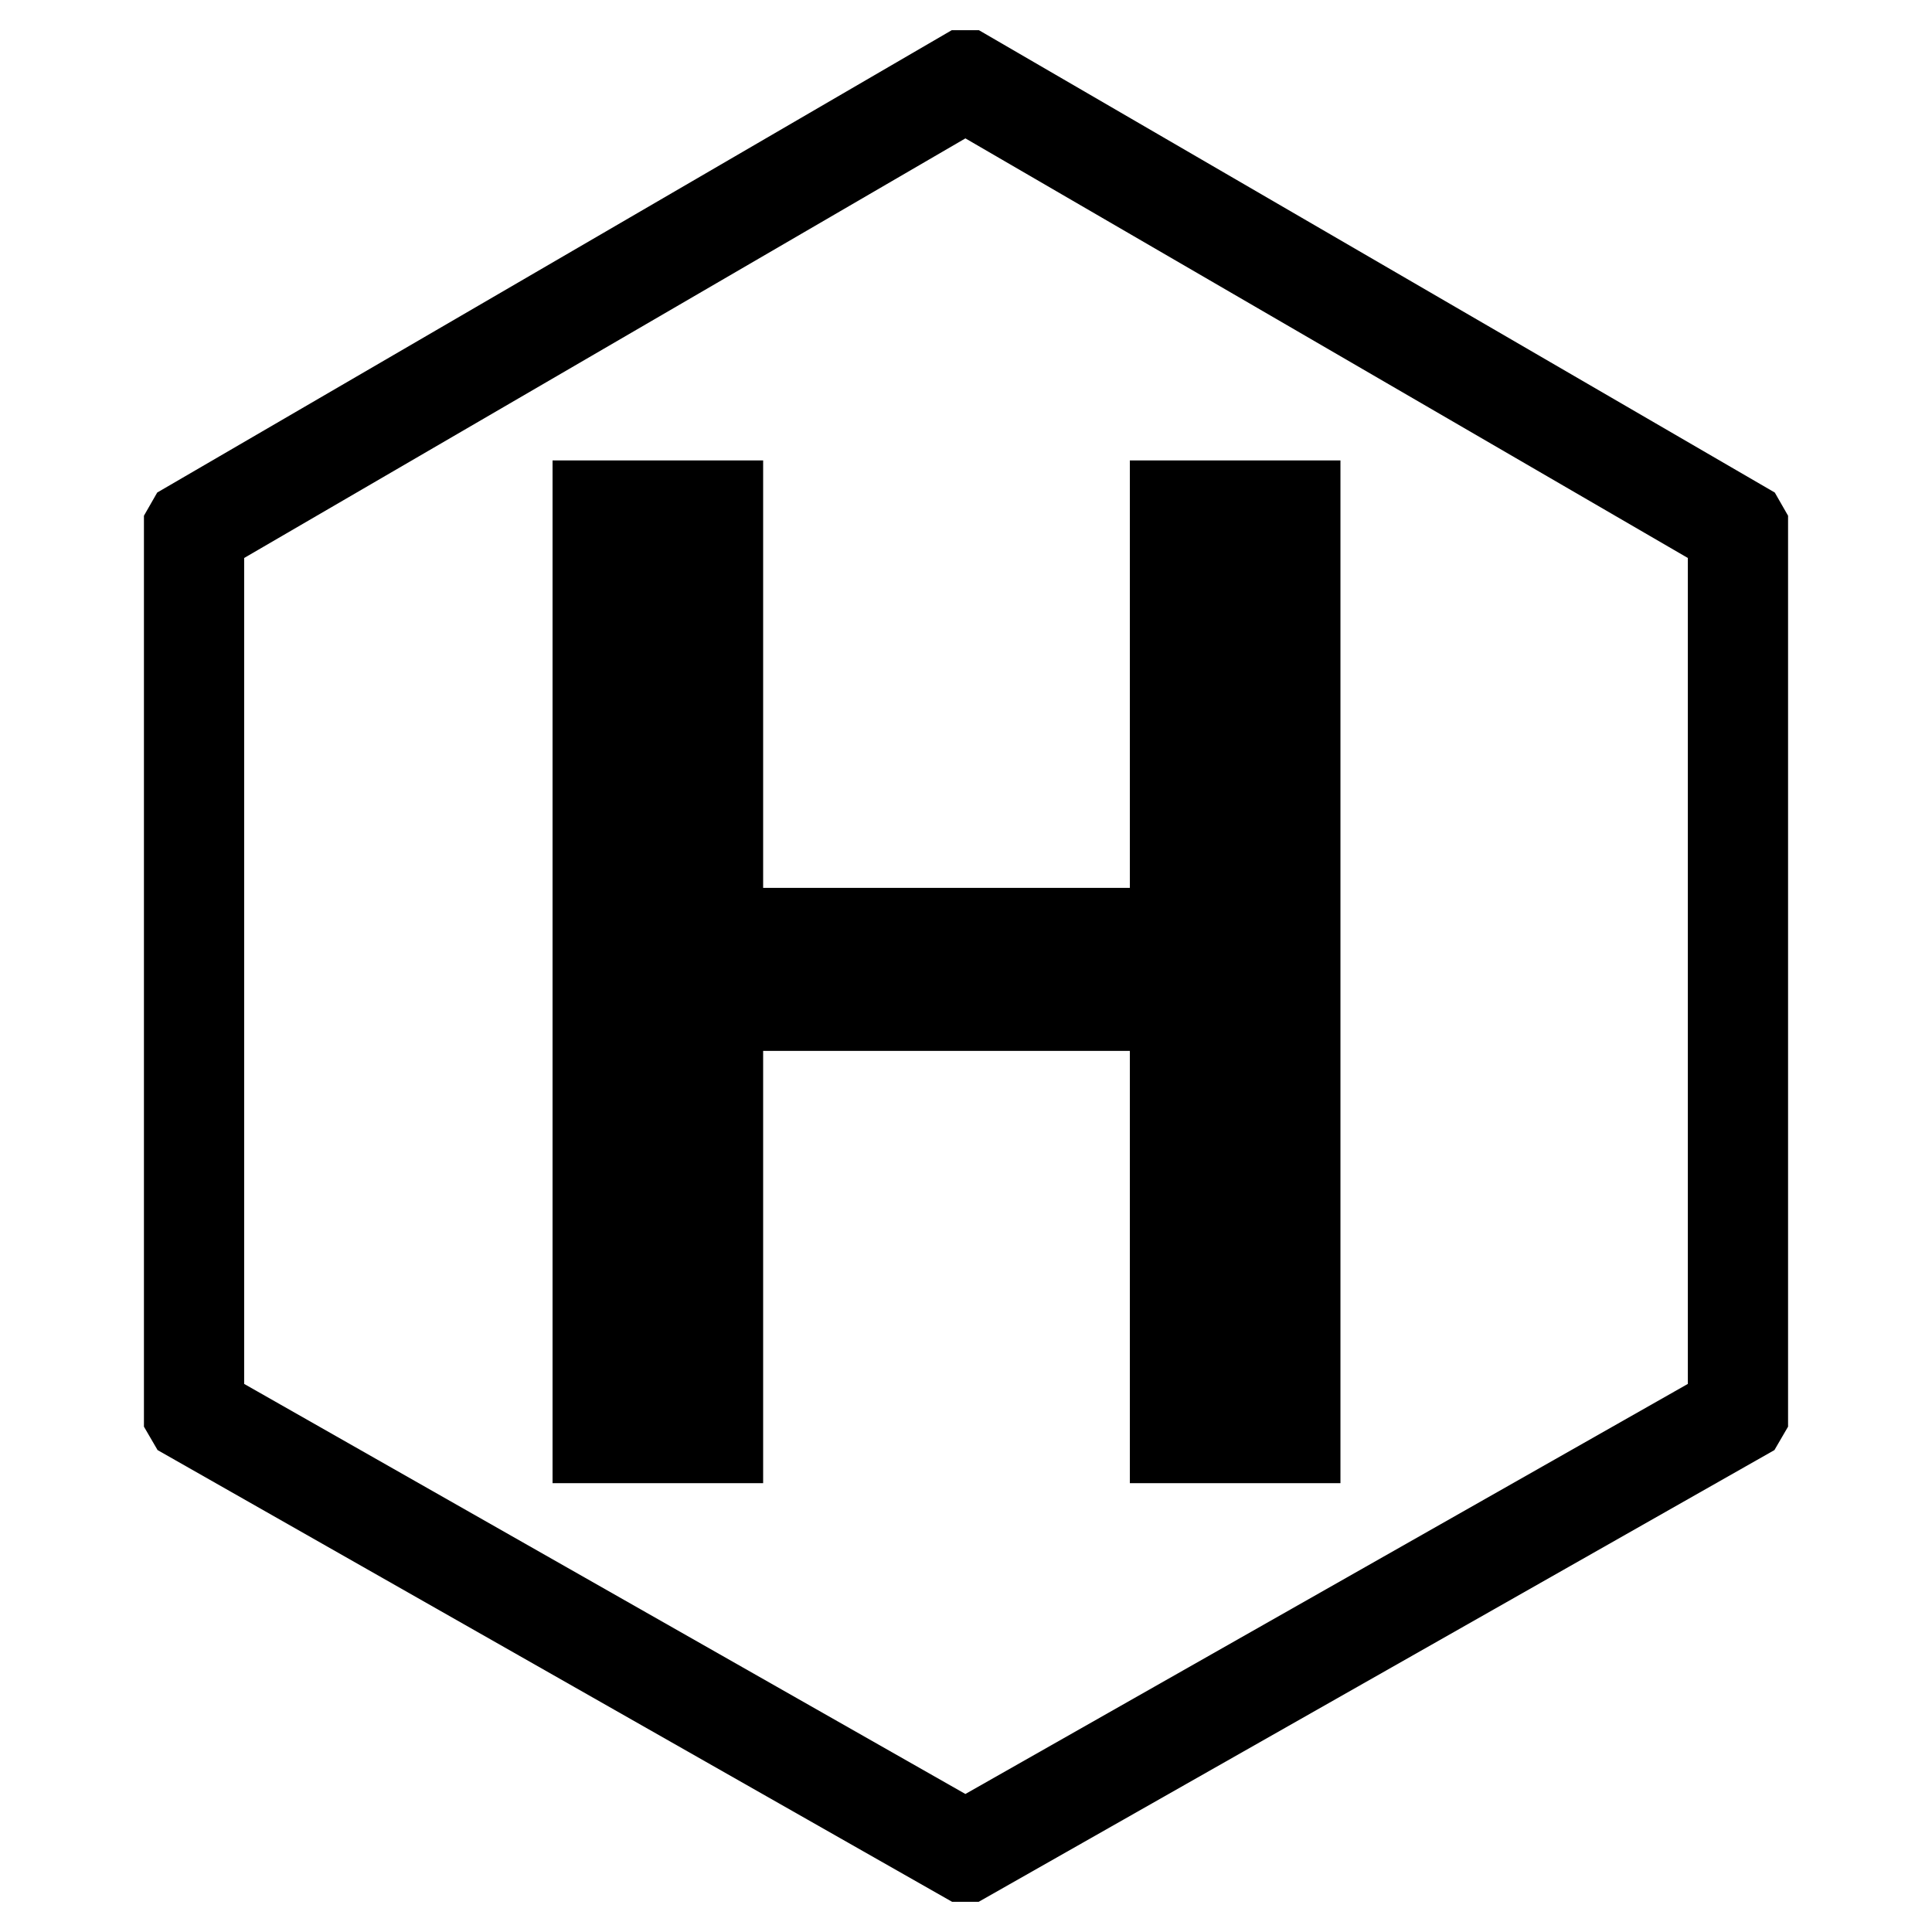 <svg xmlns="http://www.w3.org/2000/svg" viewBox="0 0 16 16"><path d="m14.698 4.079.11.192v7.544l-.113.194-6.59 3.741h-.22l-6.58-3.741-.113-.194V4.271l.11-.192L7.882.25h.225Zm-12.676.542v6.84l5.973 3.396 5.983-3.396v-6.84L7.995 1.146Z" style="fill-rule:evenodd"/><path d="M11.101 12.283H9.357v-3.58H6.32v3.58H4.576v-8.47H6.32v3.54h3.037v-3.54h1.744Z"/></svg>
